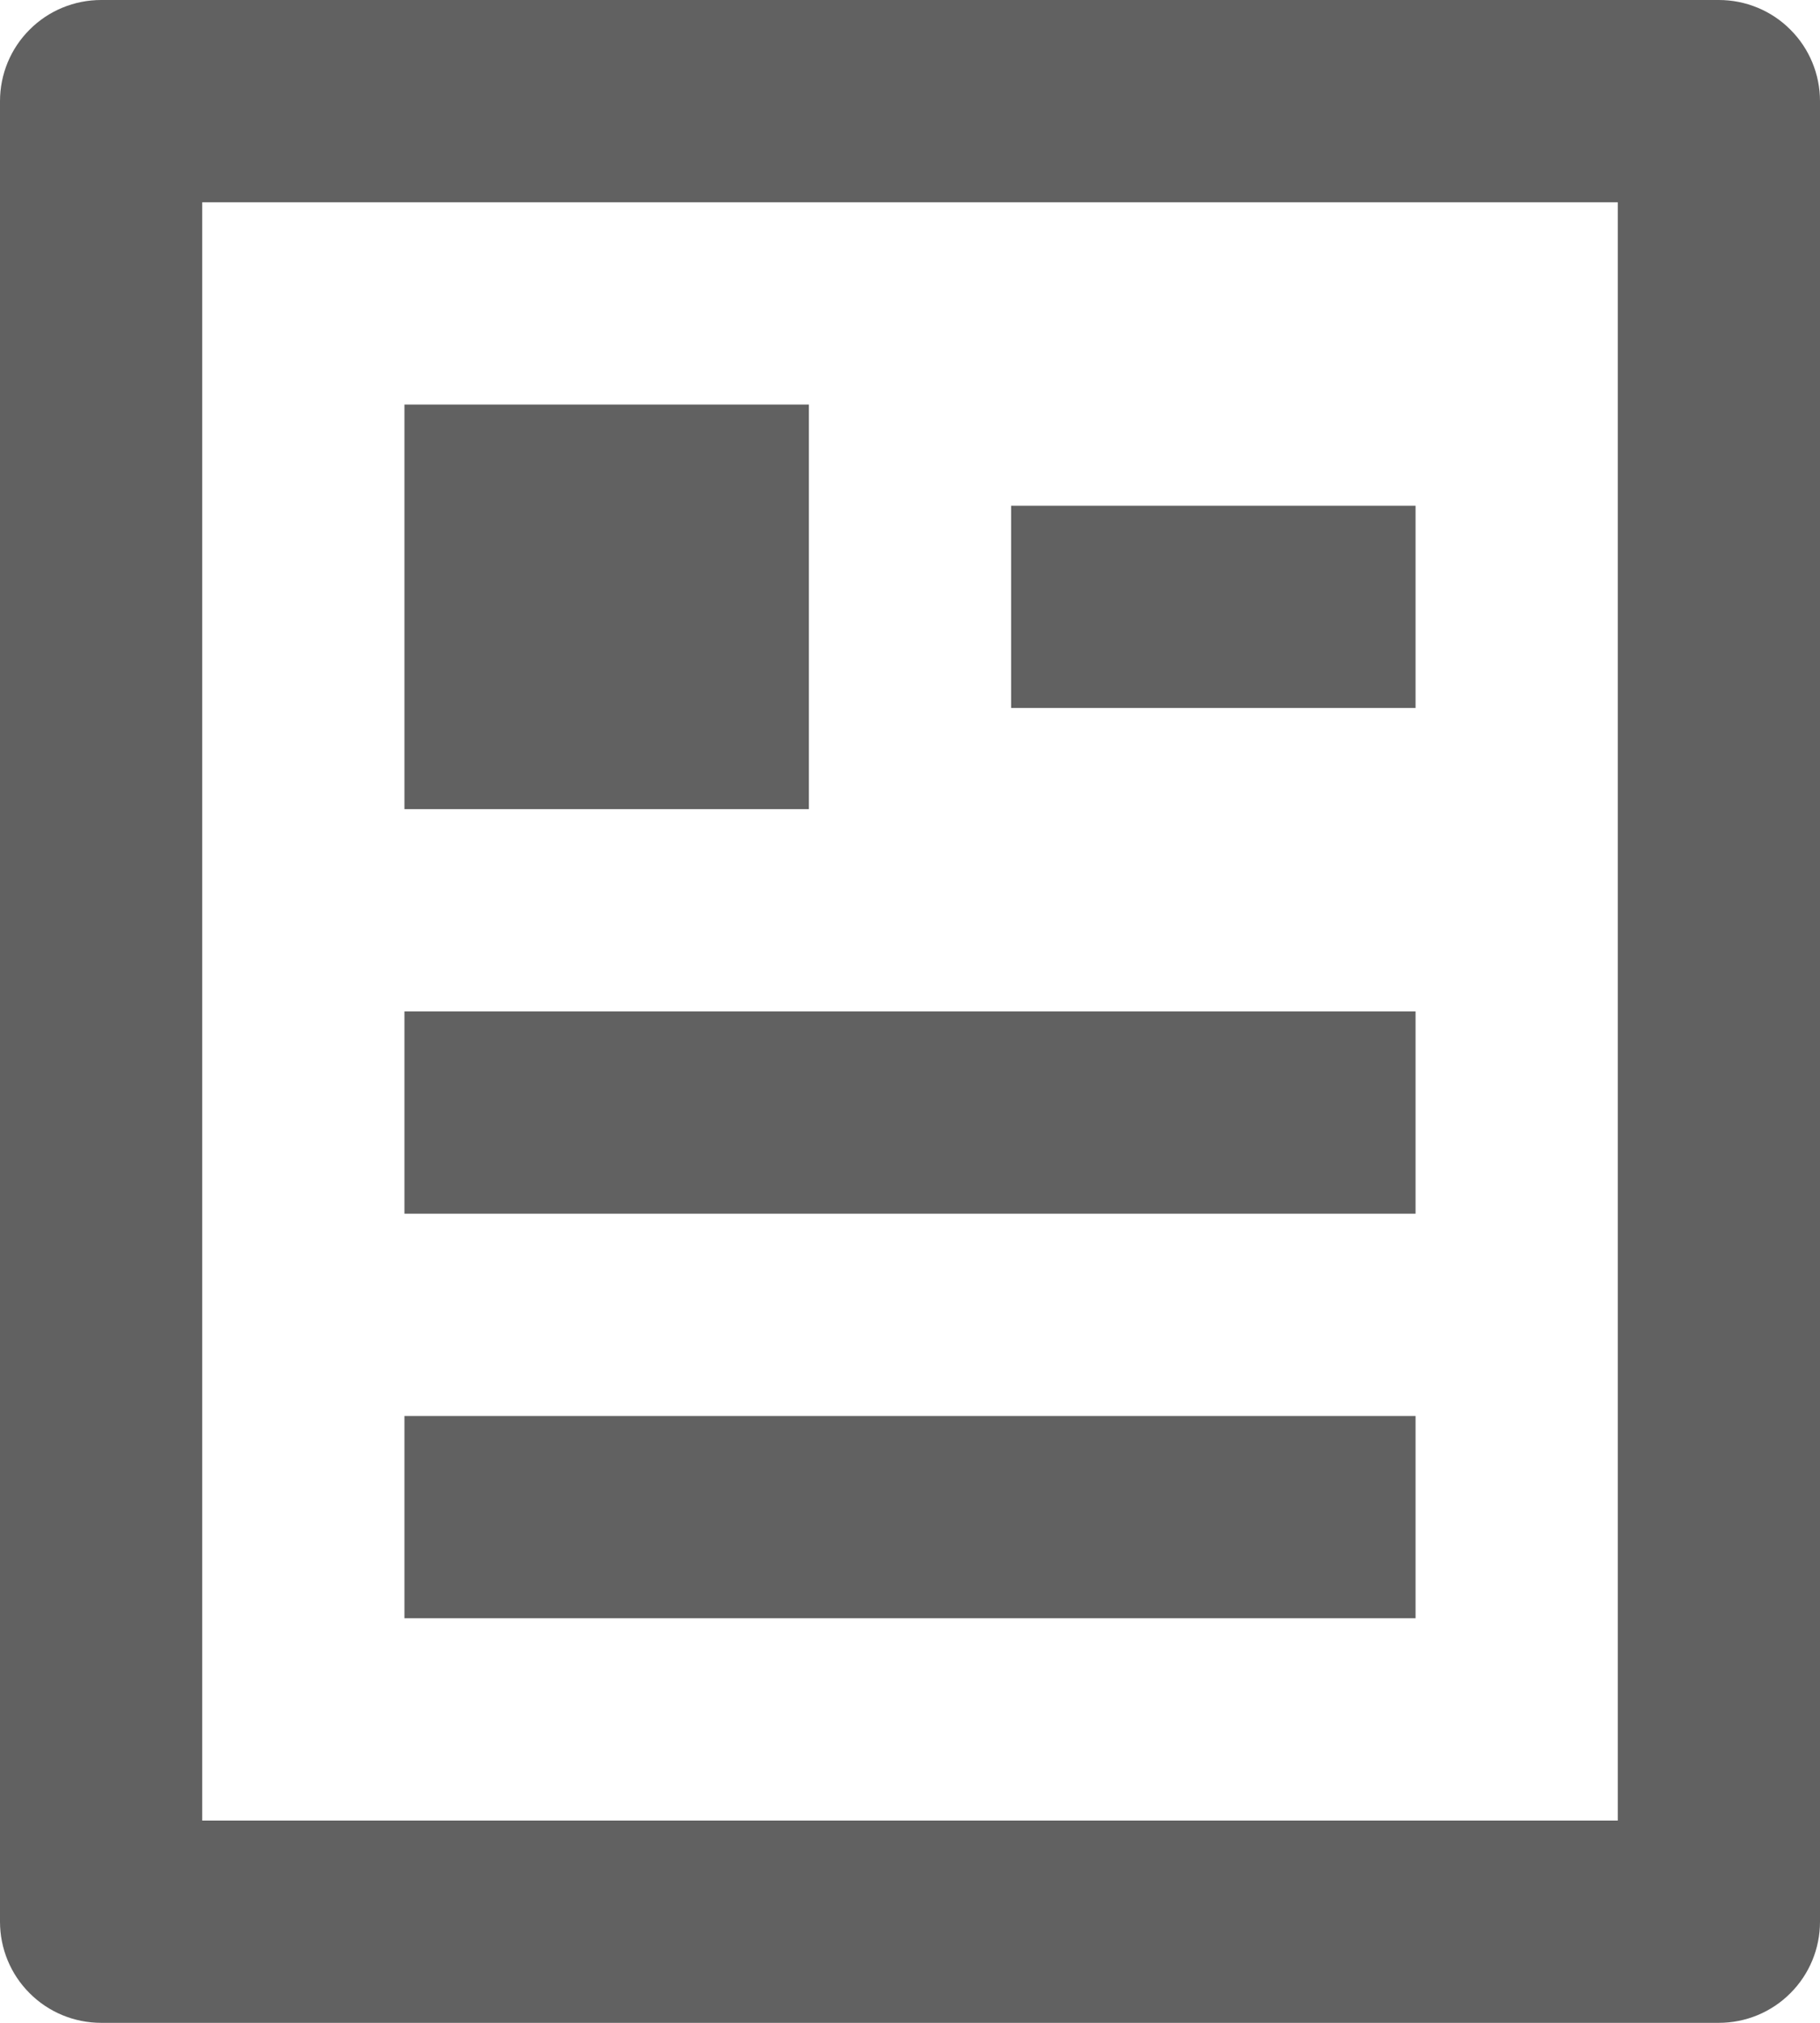 <svg width="18" height="20" viewBox="0 0 18 20" fill="none" xmlns="http://www.w3.org/2000/svg">
<path d="M17 20H1C0.735 20 0.48 19.895 0.293 19.707C0.105 19.52 0 19.265 0 19V1C0 0.735 0.105 0.48 0.293 0.293C0.48 0.105 0.735 0 1 0H17C17.265 0 17.52 0.105 17.707 0.293C17.895 0.48 18 0.735 18 1V19C18 19.265 17.895 19.52 17.707 19.707C17.52 19.895 17.265 20 17 20ZM16 18V2H2V18H16ZM4 4H8V8H4V4ZM4 10H14V12H4V10ZM4 14H14V16H4V14ZM10 5H14V7H10V5Z" fill="#616161"/>
</svg>
